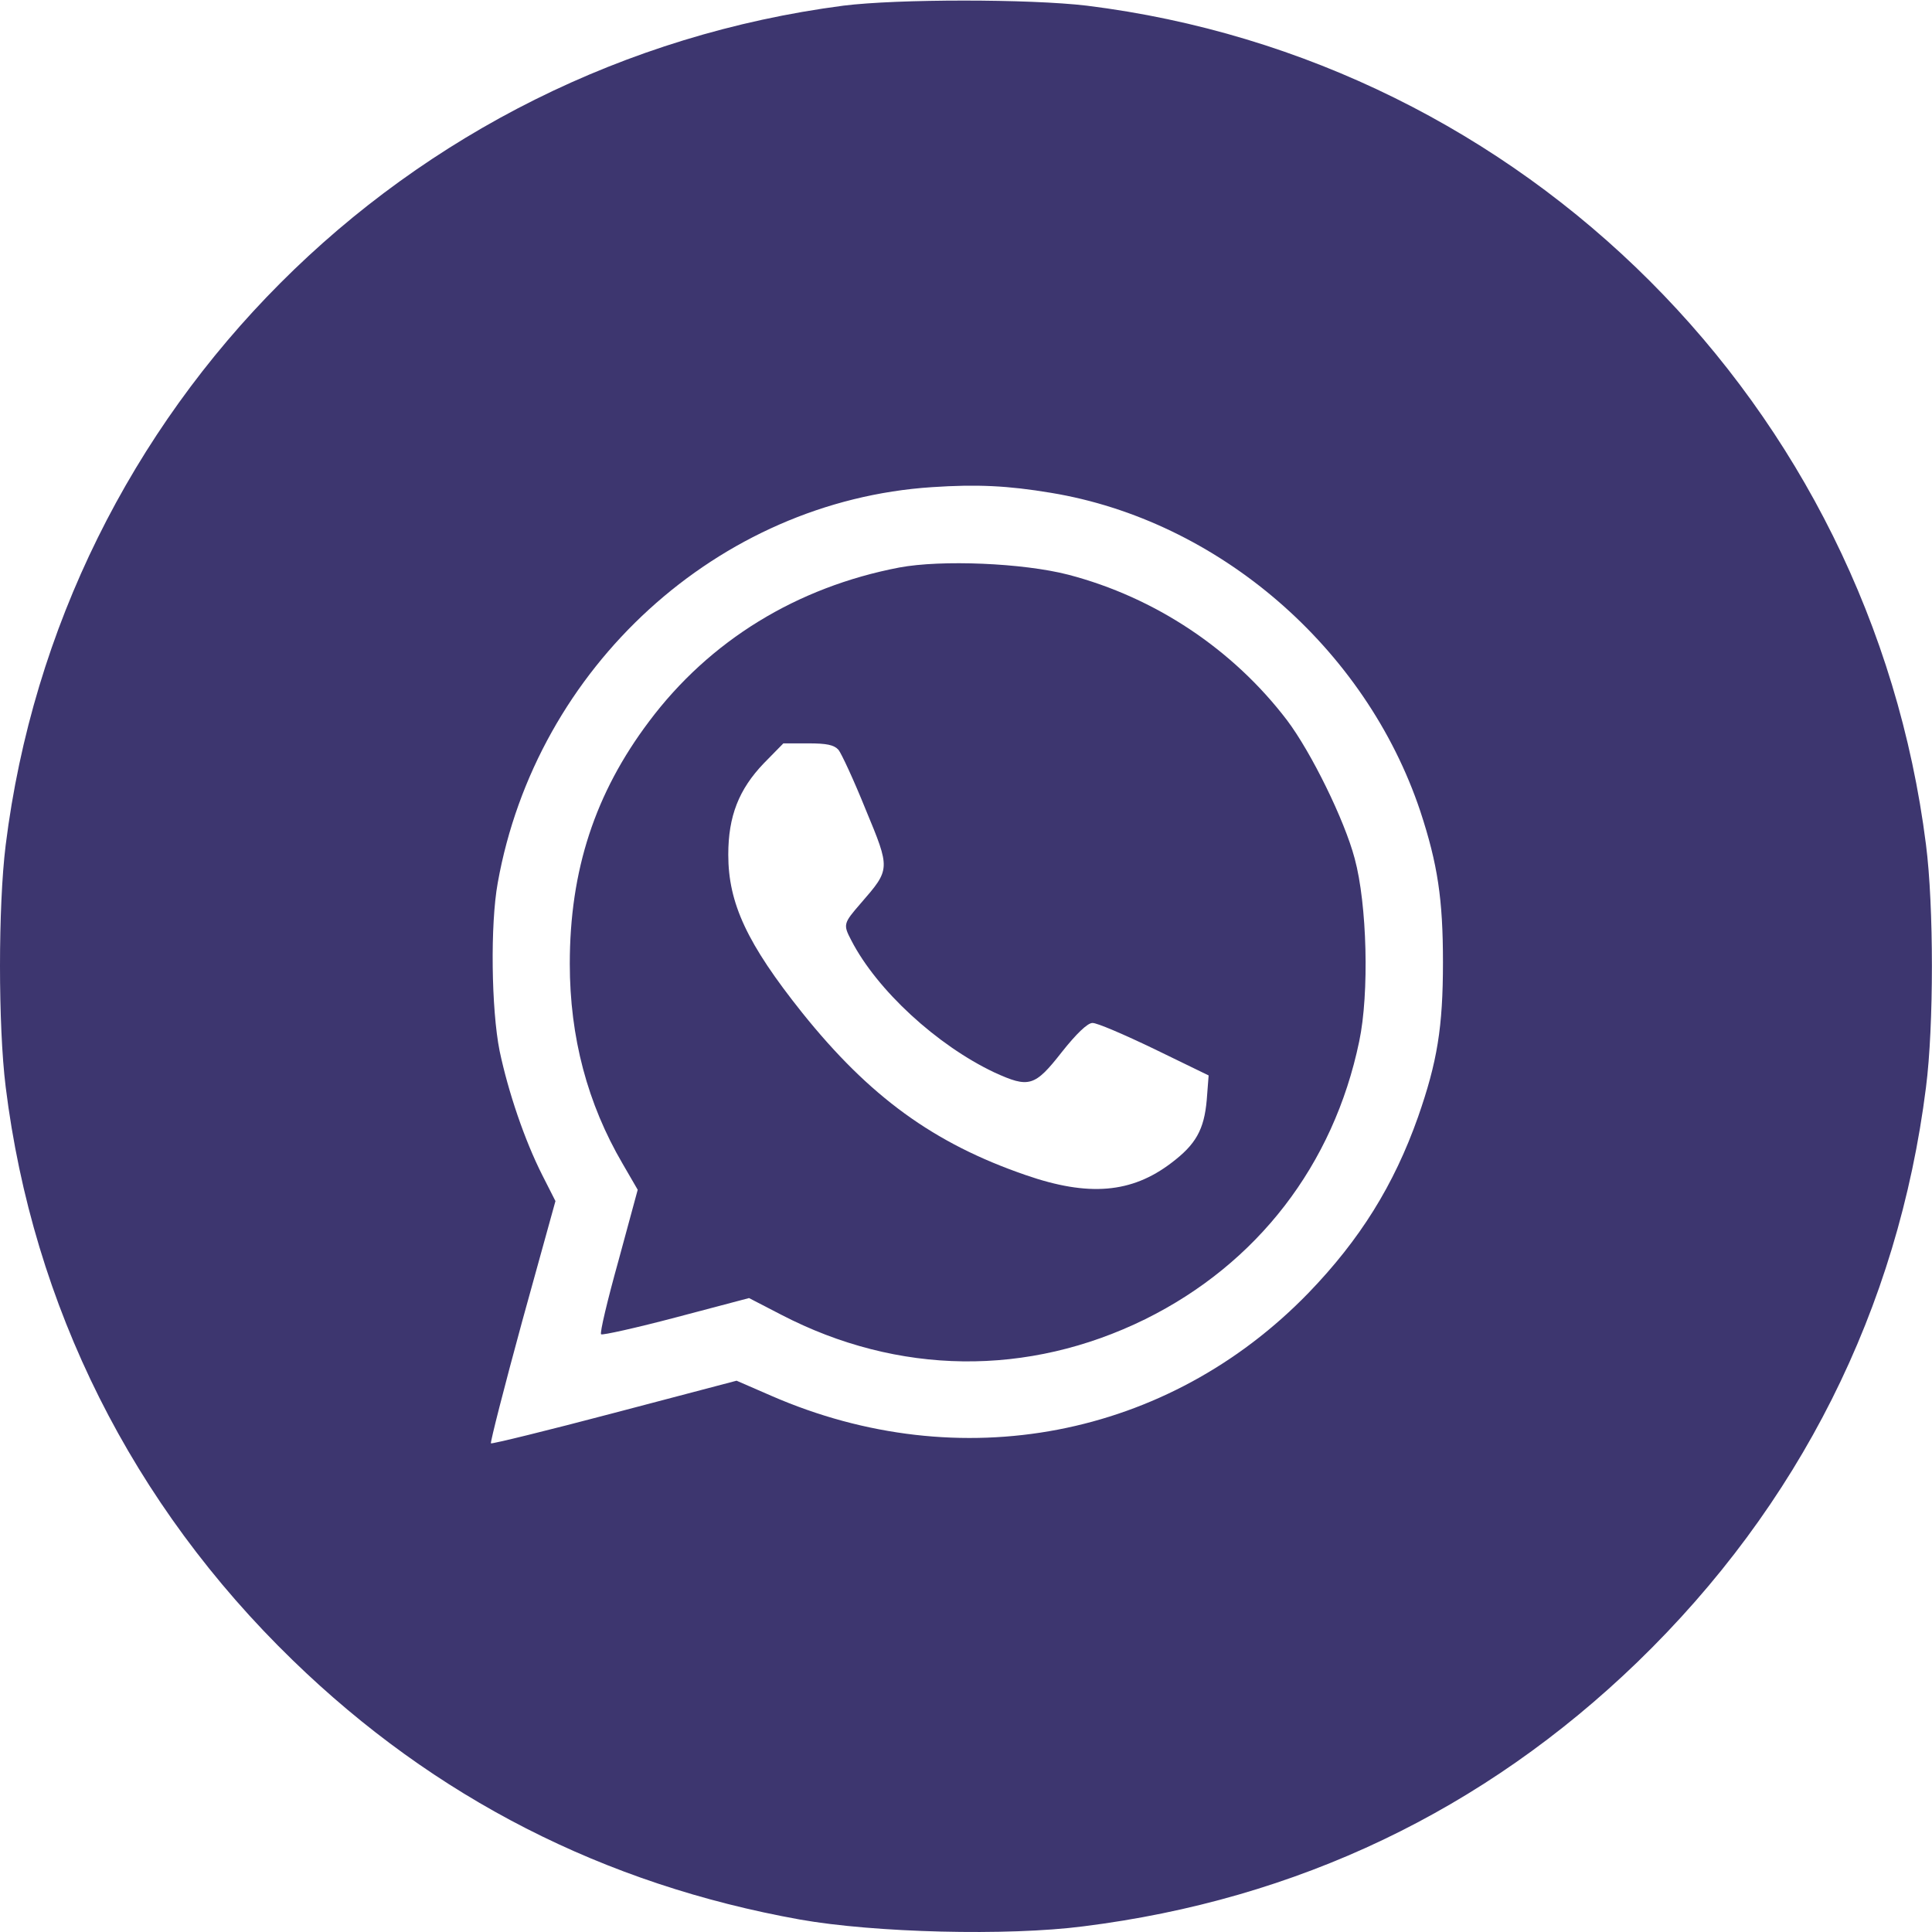 <?xml version="1.0" standalone="no"?>
<!DOCTYPE svg PUBLIC "-//W3C//DTD SVG 20010904//EN"
 "http://www.w3.org/TR/2001/REC-SVG-20010904/DTD/svg10.dtd">
<svg version="1.0" xmlns="http://www.w3.org/2000/svg"
 width="512pt" height="512pt" viewBox="0 0 512 512"
 preserveAspectRatio="xMidYMid meet">

<g transform="translate(0,512) scale(0.1,-0.1)"
fill="#3d366f" stroke="none">
<path d="M2235 5105 c-1163 -152 -2076 -1067 -2220 -2225 -20 -162 -20 -478 0
-640 72 -582 336 -1108 761 -1520 376 -365 825 -594 1344 -687 197 -35 550
-44 751 -18 567 71 1061 307 1468 700 429 415 691 936 765 1523 21 163 21 481
0 644 -147 1163 -1064 2079 -2224 2223 -152 18 -501 18 -645 0z m550 -1291
c443 -73 834 -410 979 -844 46 -140 60 -233 60 -400 0 -172 -15 -264 -66 -410
-64 -181 -154 -325 -290 -466 -373 -385 -924 -491 -1424 -273 l-92 40 -323
-85 c-178 -47 -325 -83 -328 -81 -2 3 35 148 83 324 l88 318 -35 69 c-47 93
-90 220 -113 329 -22 110 -25 335 -5 445 102 572 584 1012 1151 1049 119 8
201 4 315 -15z"/>
<path d="M2383 3616 c-271 -52 -502 -193 -663 -408 -143 -190 -210 -394 -210
-642 0 -195 47 -371 140 -530 l40 -69 -51 -188 c-29 -104 -50 -192 -46 -195 3
-3 93 17 199 45 l193 51 85 -44 c310 -161 654 -165 965 -12 297 147 499 409
567 736 27 127 21 364 -12 485 -27 102 -115 281 -179 366 -143 188 -350 326
-580 386 -120 31 -336 40 -448 19z m-161 -483 c8 -10 41 -81 72 -158 66 -159
66 -158 -13 -249 -46 -53 -47 -56 -25 -98 68 -132 227 -278 379 -350 92 -42
107 -38 179 54 38 48 68 77 81 77 11 1 85 -31 164 -69 l144 -70 -5 -65 c-7
-79 -29 -118 -94 -167 -105 -80 -219 -90 -386 -32 -244 84 -414 208 -592 430
-146 183 -196 290 -196 419 0 102 28 173 94 242 l52 53 66 0 c49 0 68 -4 80
-17z"/>
</g>
</svg>
